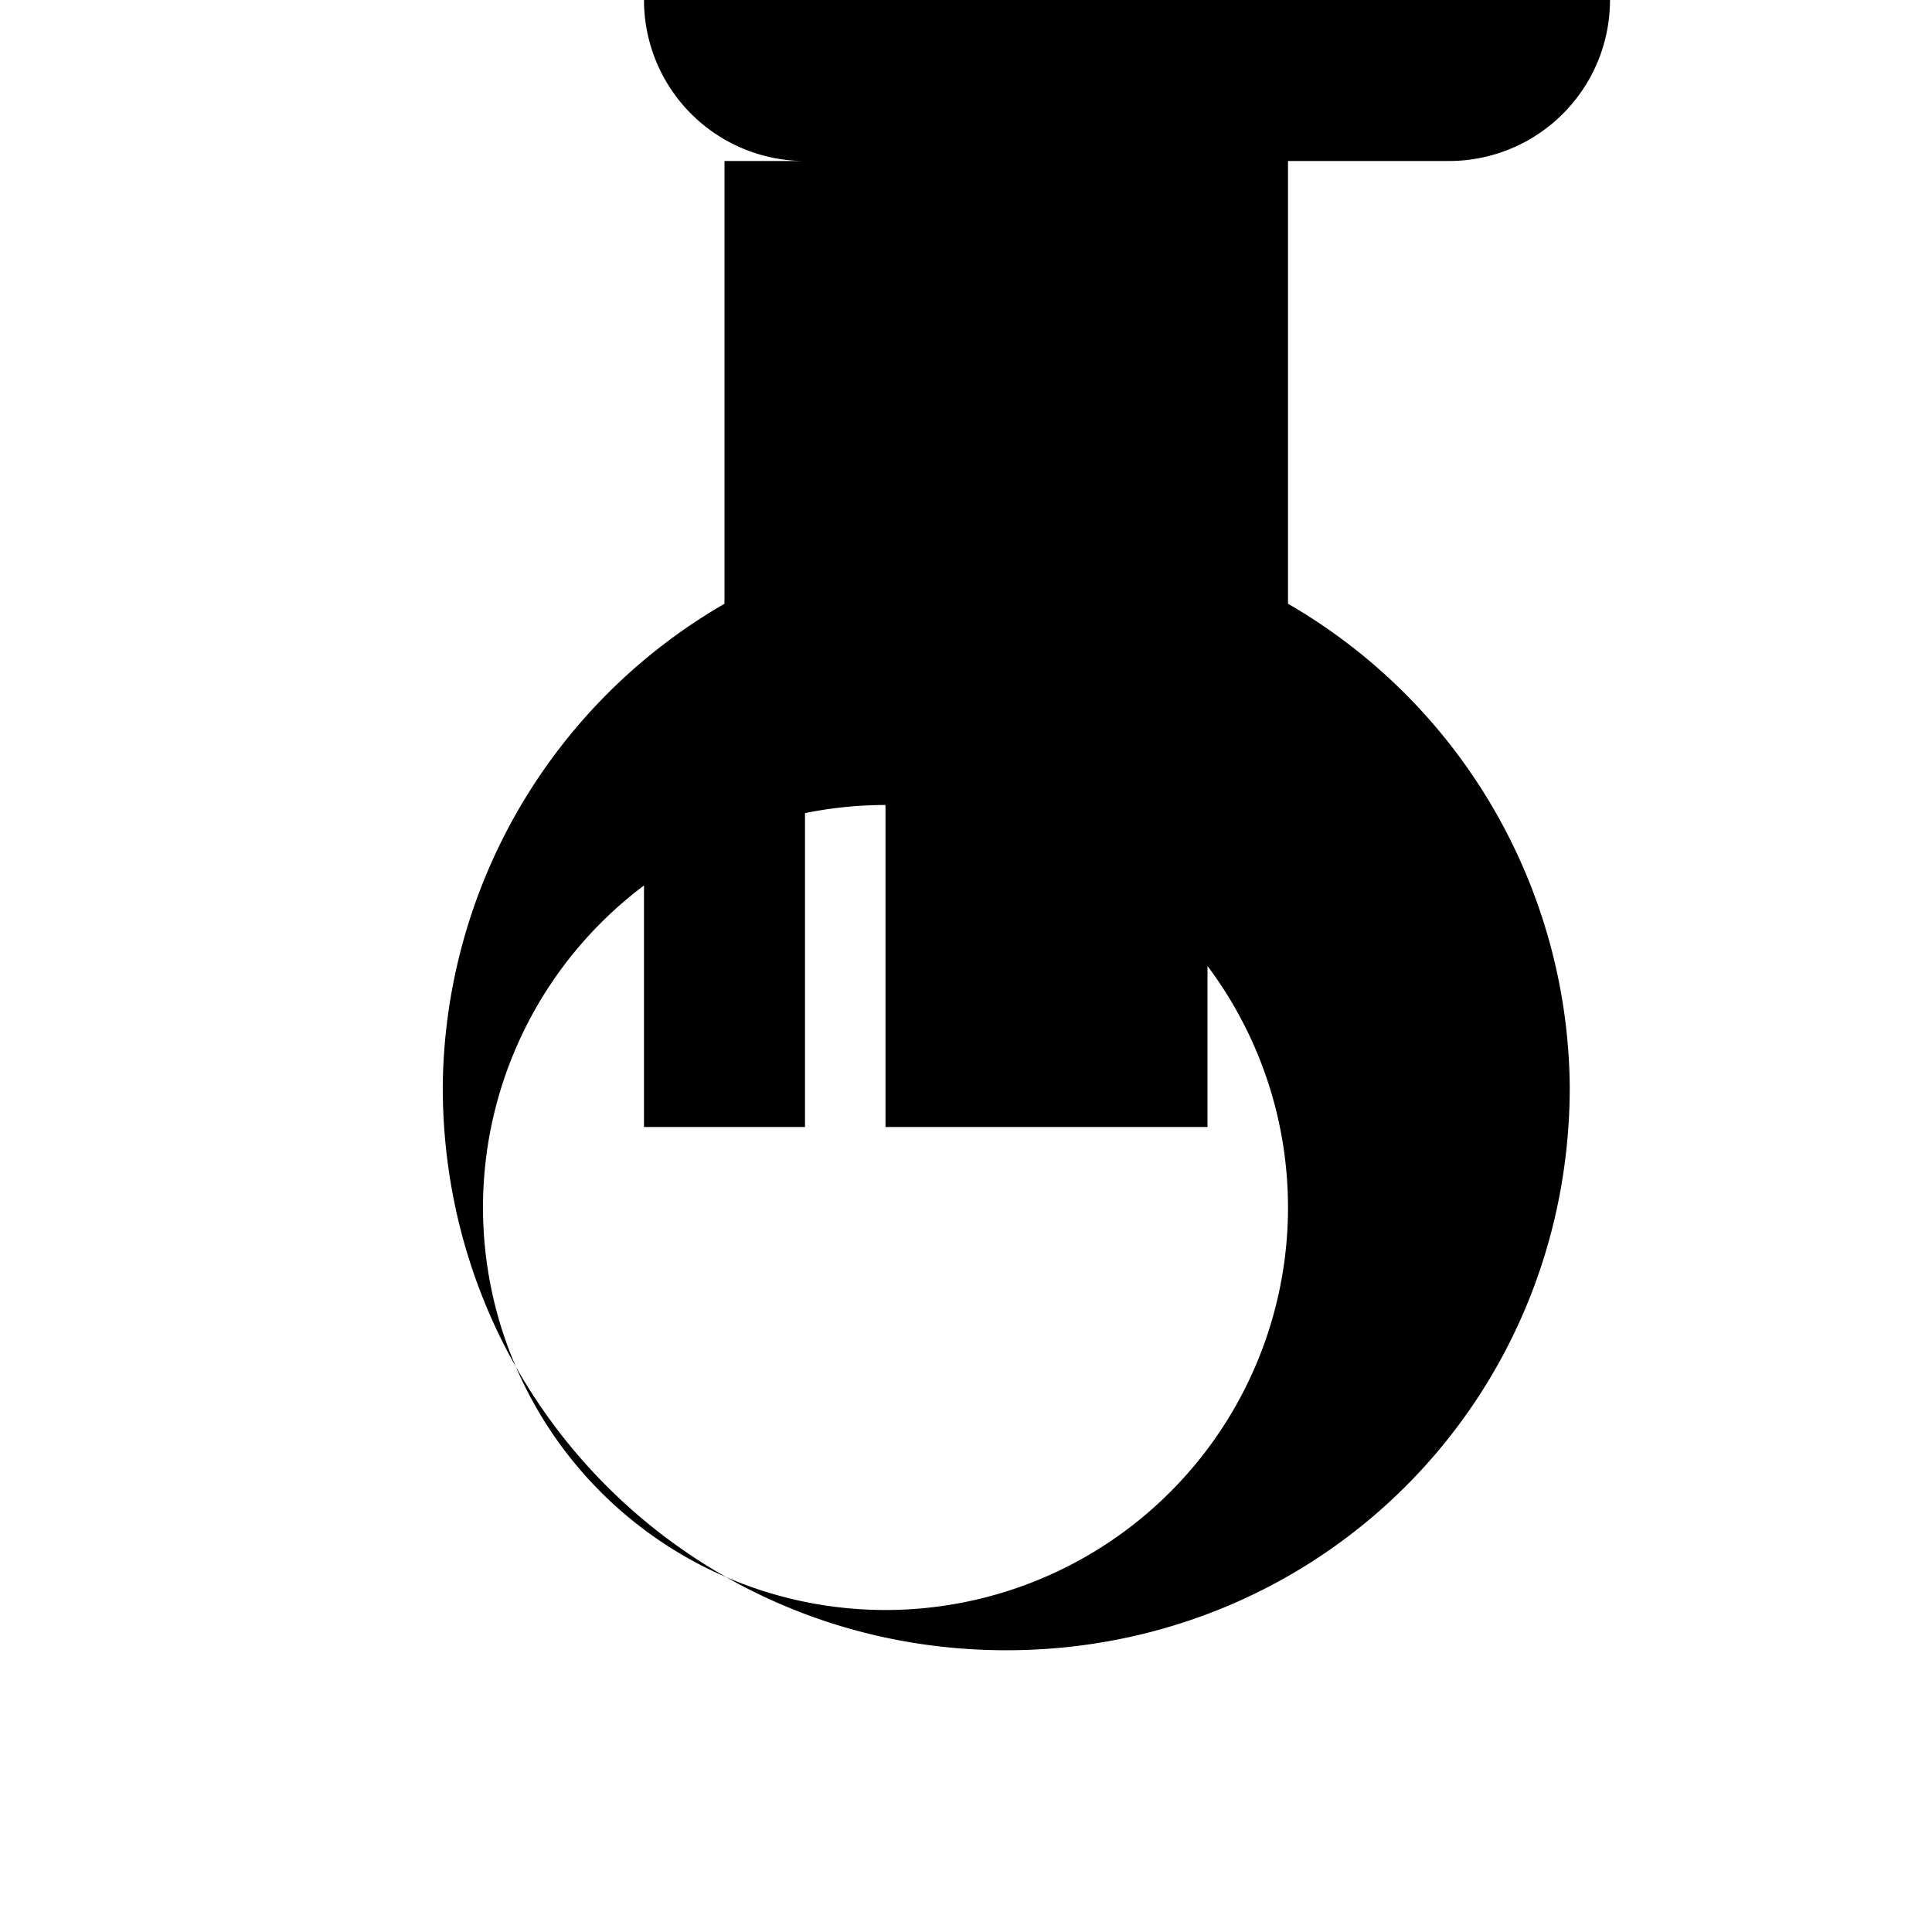 <svg xmlns="http://www.w3.org/2000/svg" viewBox="0 0 24 24" class="icon icon-smart-watch">
    <path d="M9 2v5.5a7 7 0 0 0-3.5 6c0 3.9 3.1 7 7 7s7-3.1 7-7a7 7 0 0 0-3.5-6V2h2a2 2 0 0 0 2-2H8a2 2 0 0 0 2 2h2zm6 8h-4v4h4v-4zm-5 0H8v4h2v-4zm1 10a5 5 0 1 1 0-10 5 5 0 0 1 0 10z"></path>
</svg>